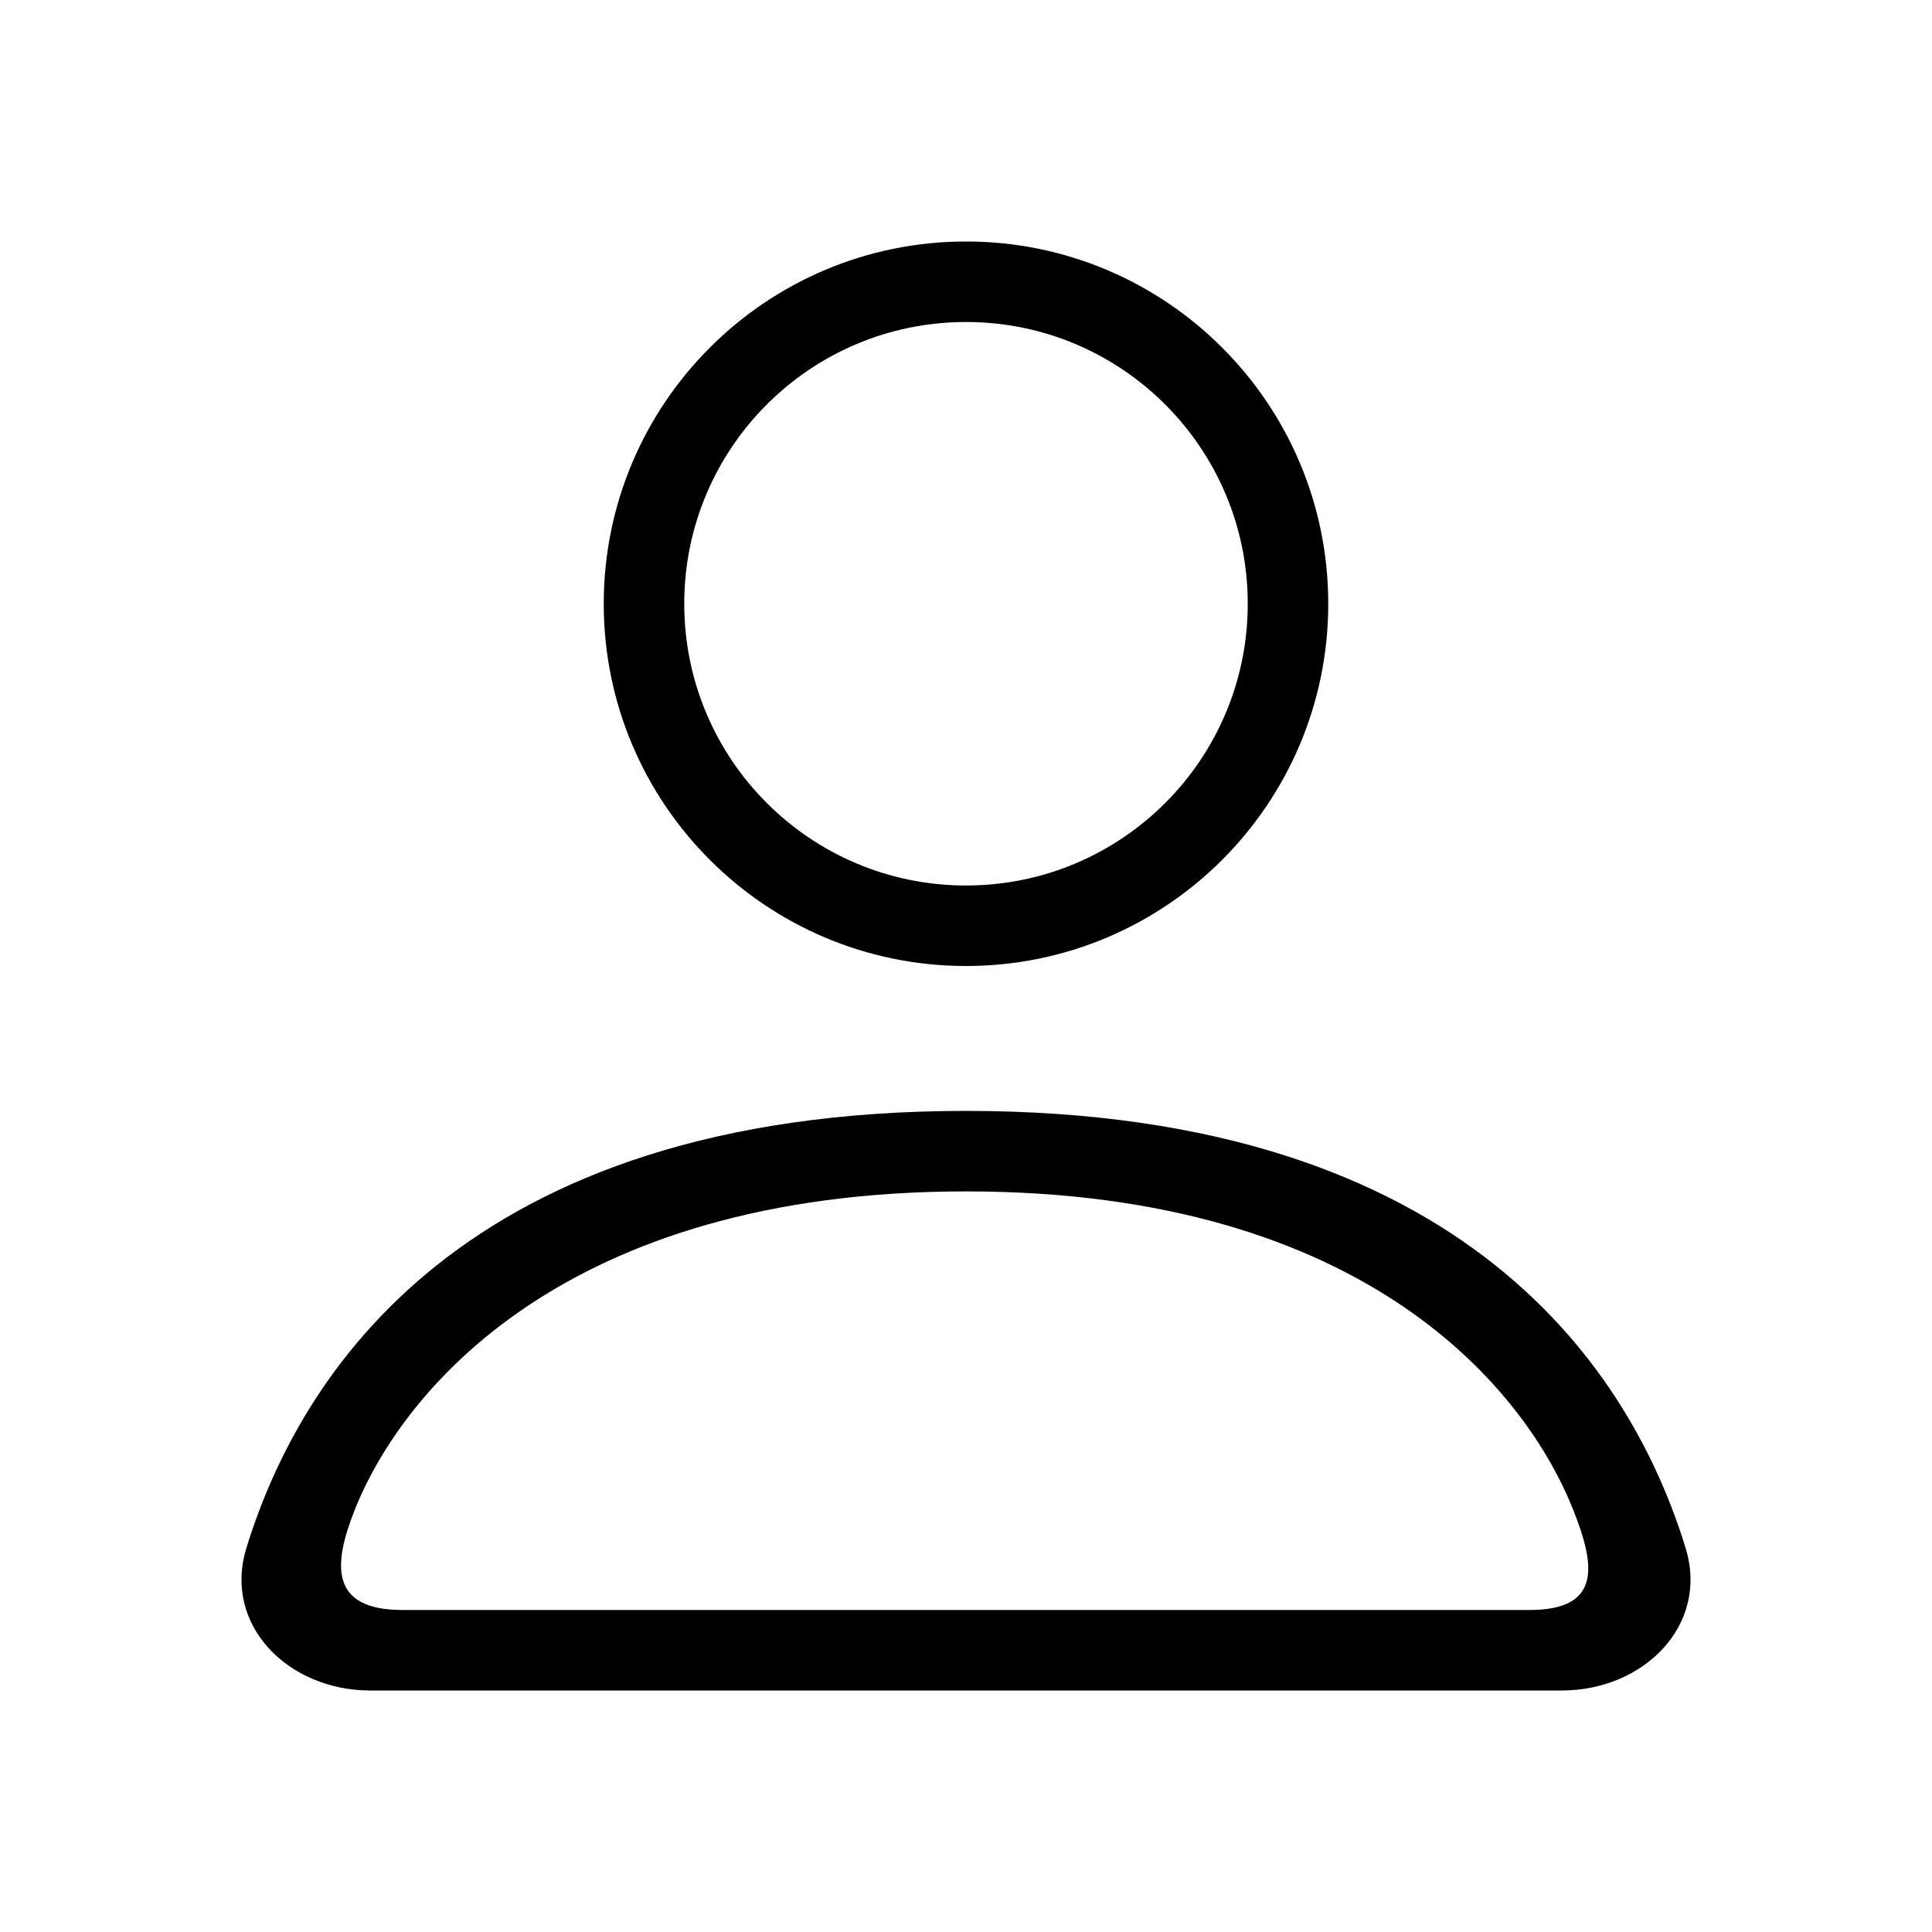 <svg width="24" height="24" viewBox="0 0 24 24" fill="none" xmlns="http://www.w3.org/2000/svg">
<path fill-rule="evenodd" clip-rule="evenodd" d="M12 12C14.485 12 16.5 9.985 16.5 7.5C16.5 5.015 14.485 3 12 3C9.515 3 7.5 5.015 7.5 7.5C7.5 9.985 9.515 12 12 12ZM12 11C13.933 11 15.5 9.433 15.5 7.5C15.5 5.567 13.933 4 12 4C10.067 4 8.5 5.567 8.5 7.5C8.5 9.433 10.067 11 12 11Z" fill="#000"/>
<path fill-rule="evenodd" clip-rule="evenodd" d="M3.06 19.233C2.768 20.185 3.577 21 4.599 21H19.401C20.423 21 21.232 20.185 20.94 19.233C20.287 17.101 18.264 13.8 12 13.8C5.736 13.8 3.713 17.101 3.06 19.233ZM19 20H5C4.092 20 4.141 19.434 4.4 18.773C4.981 17.292 7 14.8 12 14.8C17 14.8 18.97 17.292 19.55 18.773C19.809 19.434 19.908 20 19 20Z" fill="#000"/>
</svg>
